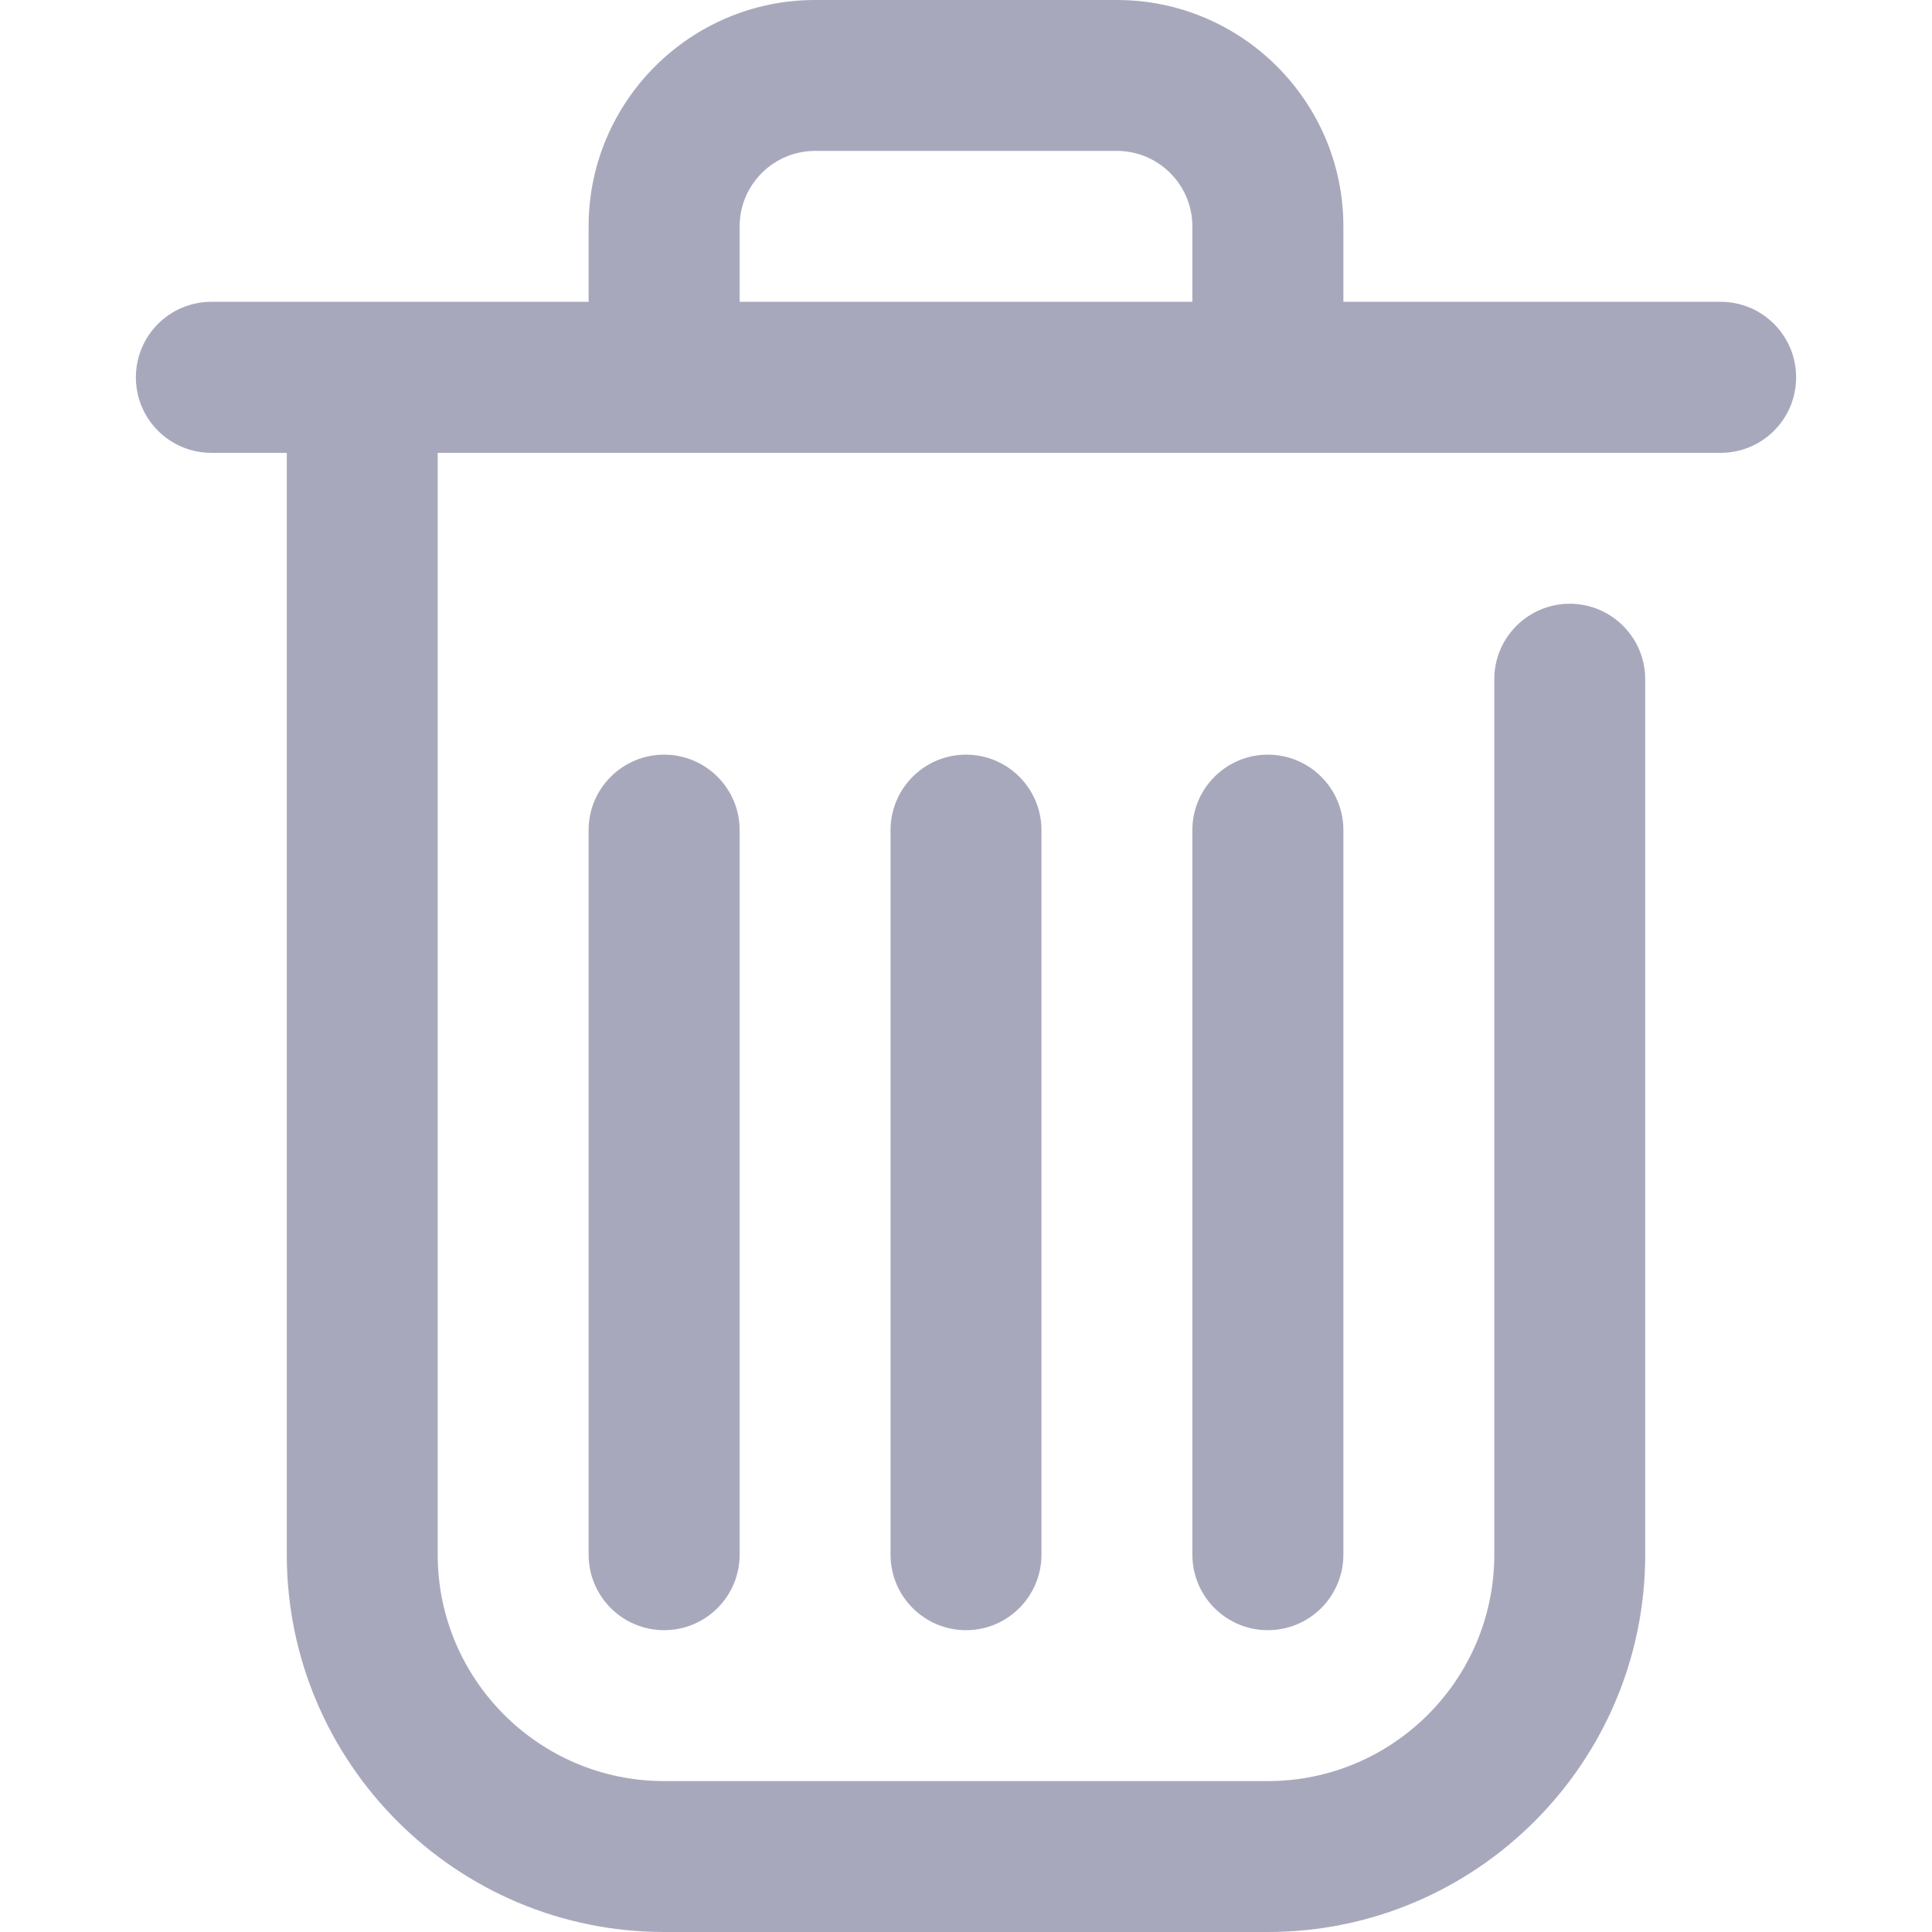 <svg width="18" height="18" viewBox="0 0 18 18" fill="none" xmlns="http://www.w3.org/2000/svg">
<path d="M16.031 2.812H12.516V2.109C12.516 0.946 11.569 0 10.406 0H7.594C6.431 0 5.484 0.946 5.484 2.109V2.812H1.969C1.58 2.812 1.266 3.127 1.266 3.516C1.266 3.904 1.58 4.219 1.969 4.219H2.672V14.484C2.672 16.423 4.249 18 6.188 18H11.812C13.751 18 15.328 16.423 15.328 14.484V6.328C15.328 5.94 15.013 5.625 14.625 5.625C14.237 5.625 13.922 5.94 13.922 6.328V14.484C13.922 15.648 12.976 16.594 11.812 16.594H6.188C5.024 16.594 4.078 15.648 4.078 14.484V4.219H16.031C16.42 4.219 16.734 3.904 16.734 3.516C16.734 3.127 16.42 2.812 16.031 2.812ZM6.891 2.109C6.891 1.722 7.206 1.406 7.594 1.406H10.406C10.794 1.406 11.109 1.722 11.109 2.109V2.812H6.891V2.109Z" fill="#A8A8BD"/>
<path d="M6.188 15.188C5.799 15.188 5.484 14.873 5.484 14.484V7.734C5.484 7.346 5.799 7.031 6.188 7.031C6.576 7.031 6.891 7.346 6.891 7.734V14.484C6.891 14.873 6.576 15.188 6.188 15.188Z" fill="#A8A8BD"/>
<path d="M9 15.188C8.612 15.188 8.297 14.873 8.297 14.484V7.734C8.297 7.346 8.612 7.031 9 7.031C9.388 7.031 9.703 7.346 9.703 7.734V14.484C9.703 14.873 9.388 15.188 9 15.188Z" fill="#A8A8BD"/>
<path d="M11.812 15.188C11.424 15.188 11.109 14.873 11.109 14.484V7.734C11.109 7.346 11.424 7.031 11.812 7.031C12.201 7.031 12.516 7.346 12.516 7.734V14.484C12.516 14.873 12.201 15.188 11.812 15.188Z" fill="#A8A8BD"/>
</svg>
